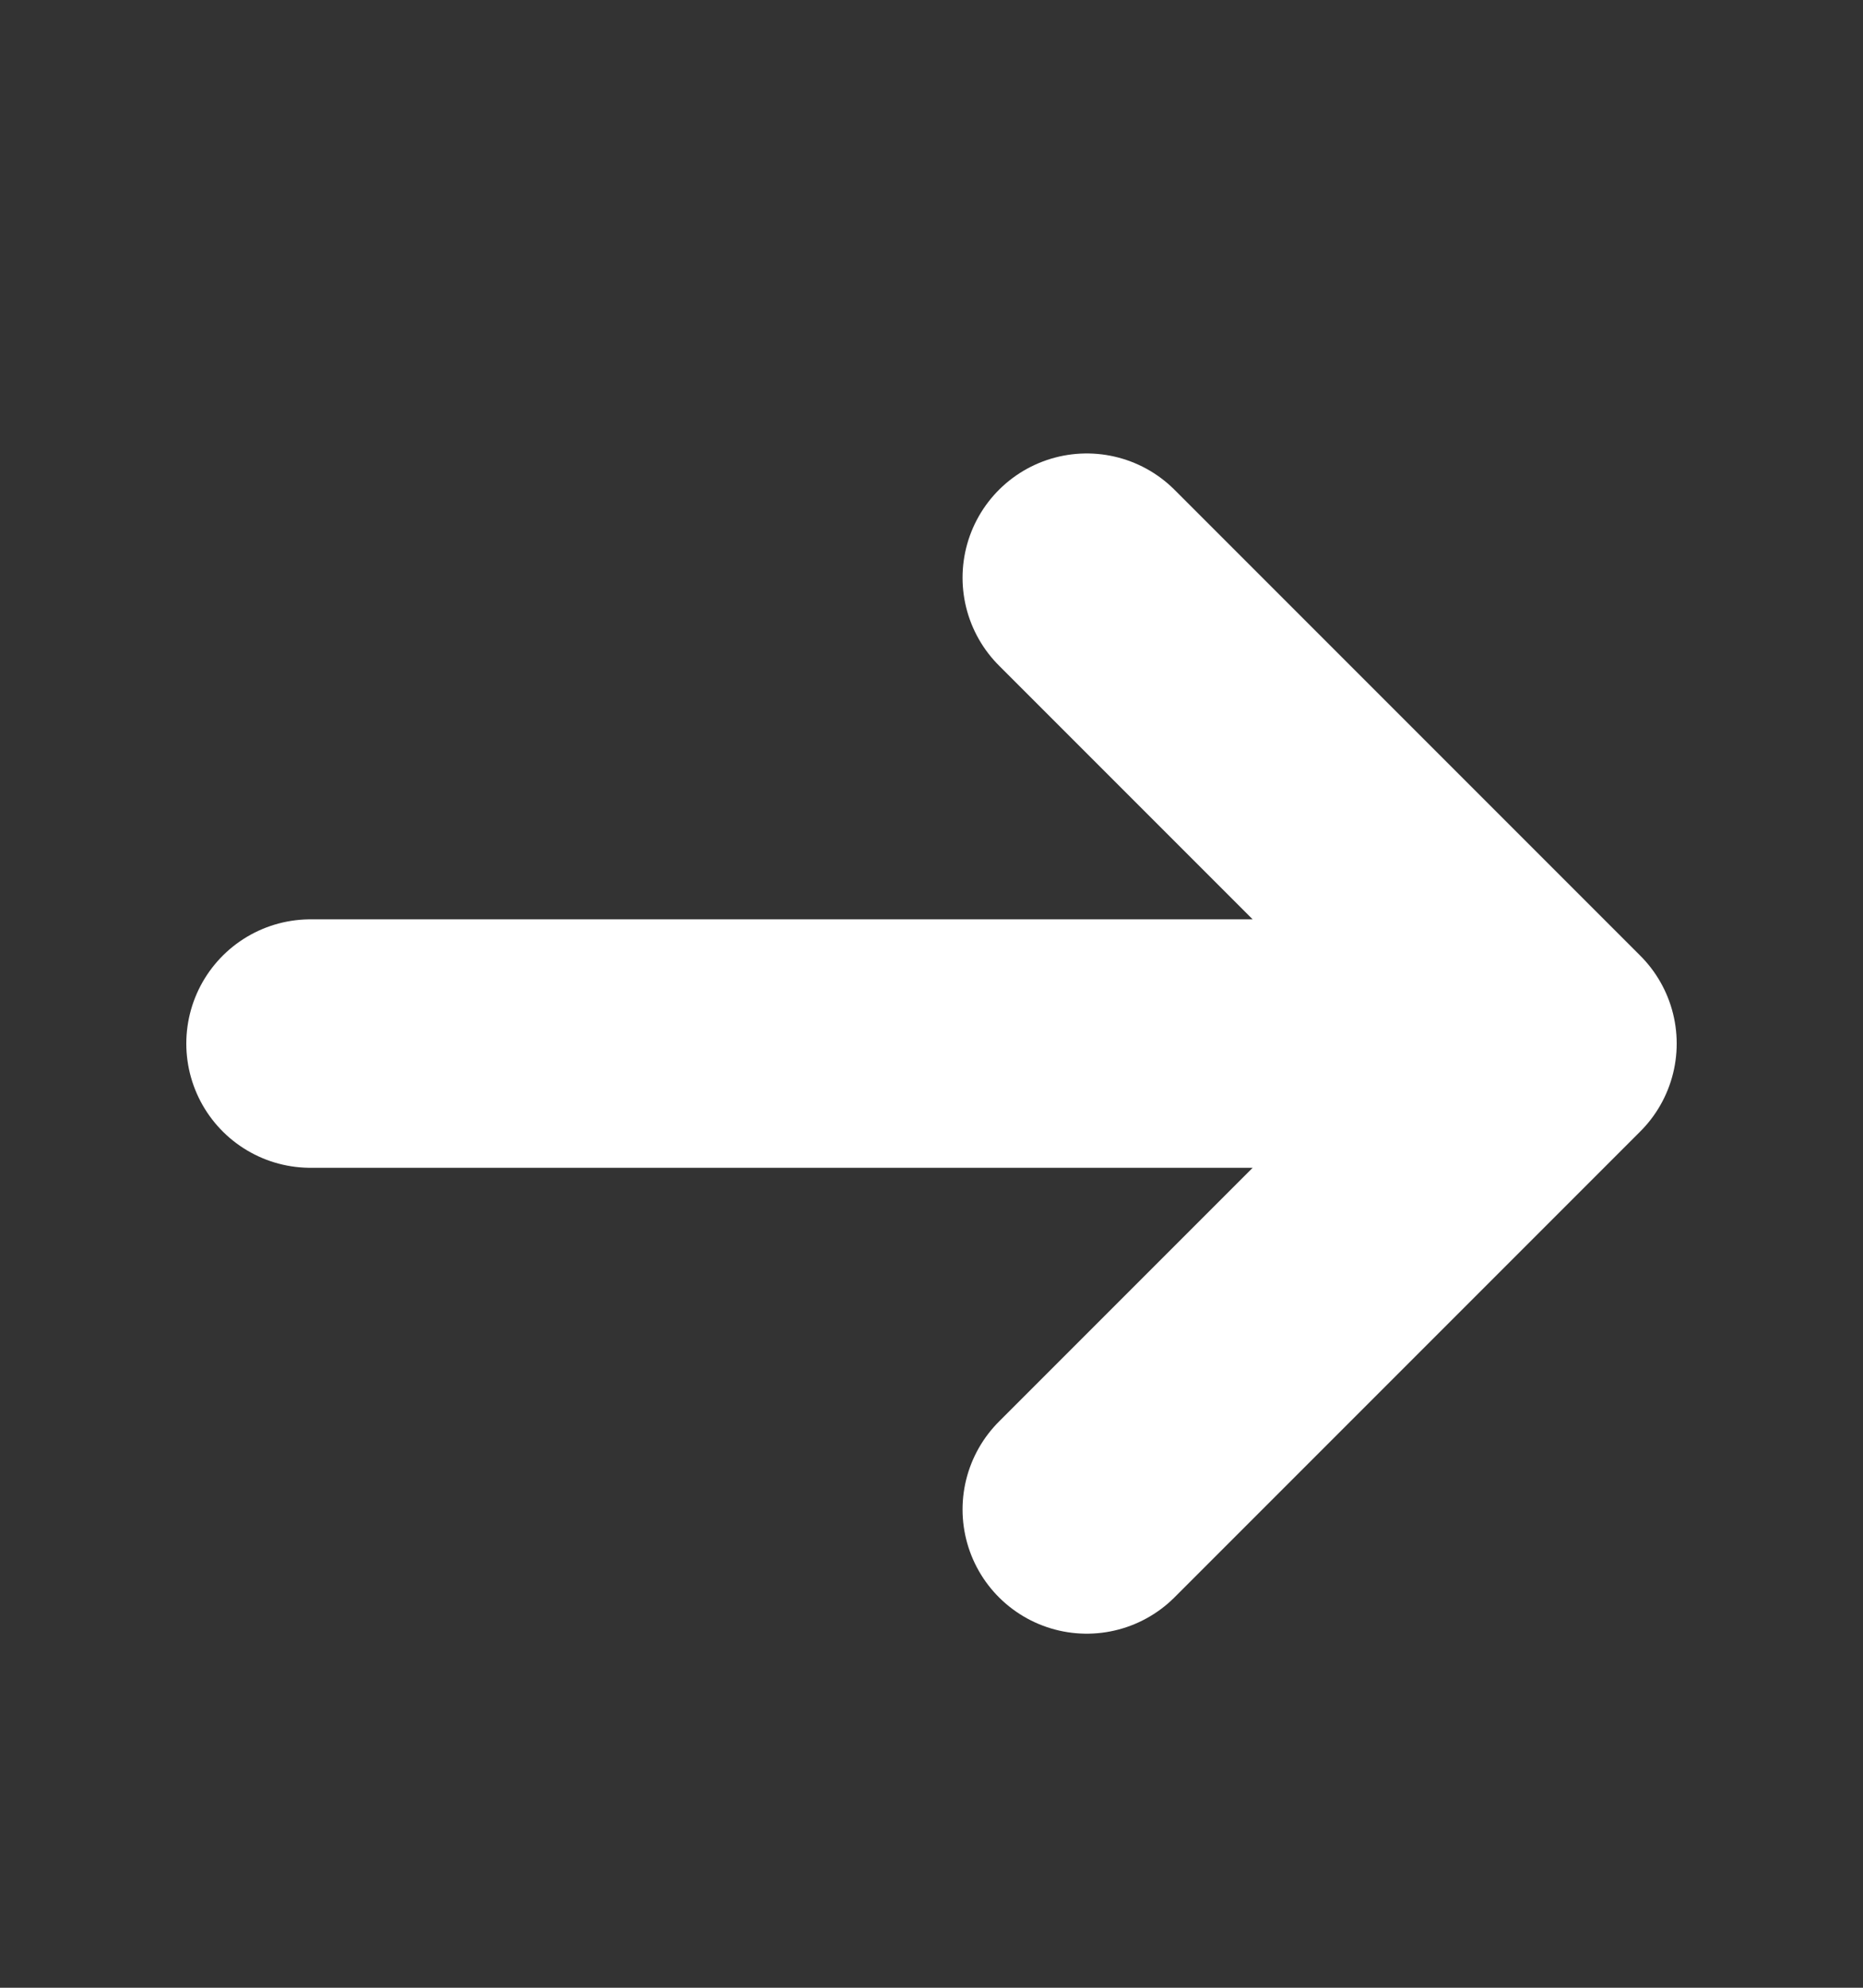 <svg width="15" height="16" viewBox="0 0 15 16" fill="none" xmlns="http://www.w3.org/2000/svg">
<rect x="0" y="0" width="15" height="16" fill="#333333" stroke="none"/>
<path d="M2.5 8.4L12.5 8.4M12.5 8.4L8.75 12.15M12.5 8.4L8.75 4.65" stroke="white" stroke-width="2" stroke-linecap="round" stroke-linejoin="round"/>
</svg>
